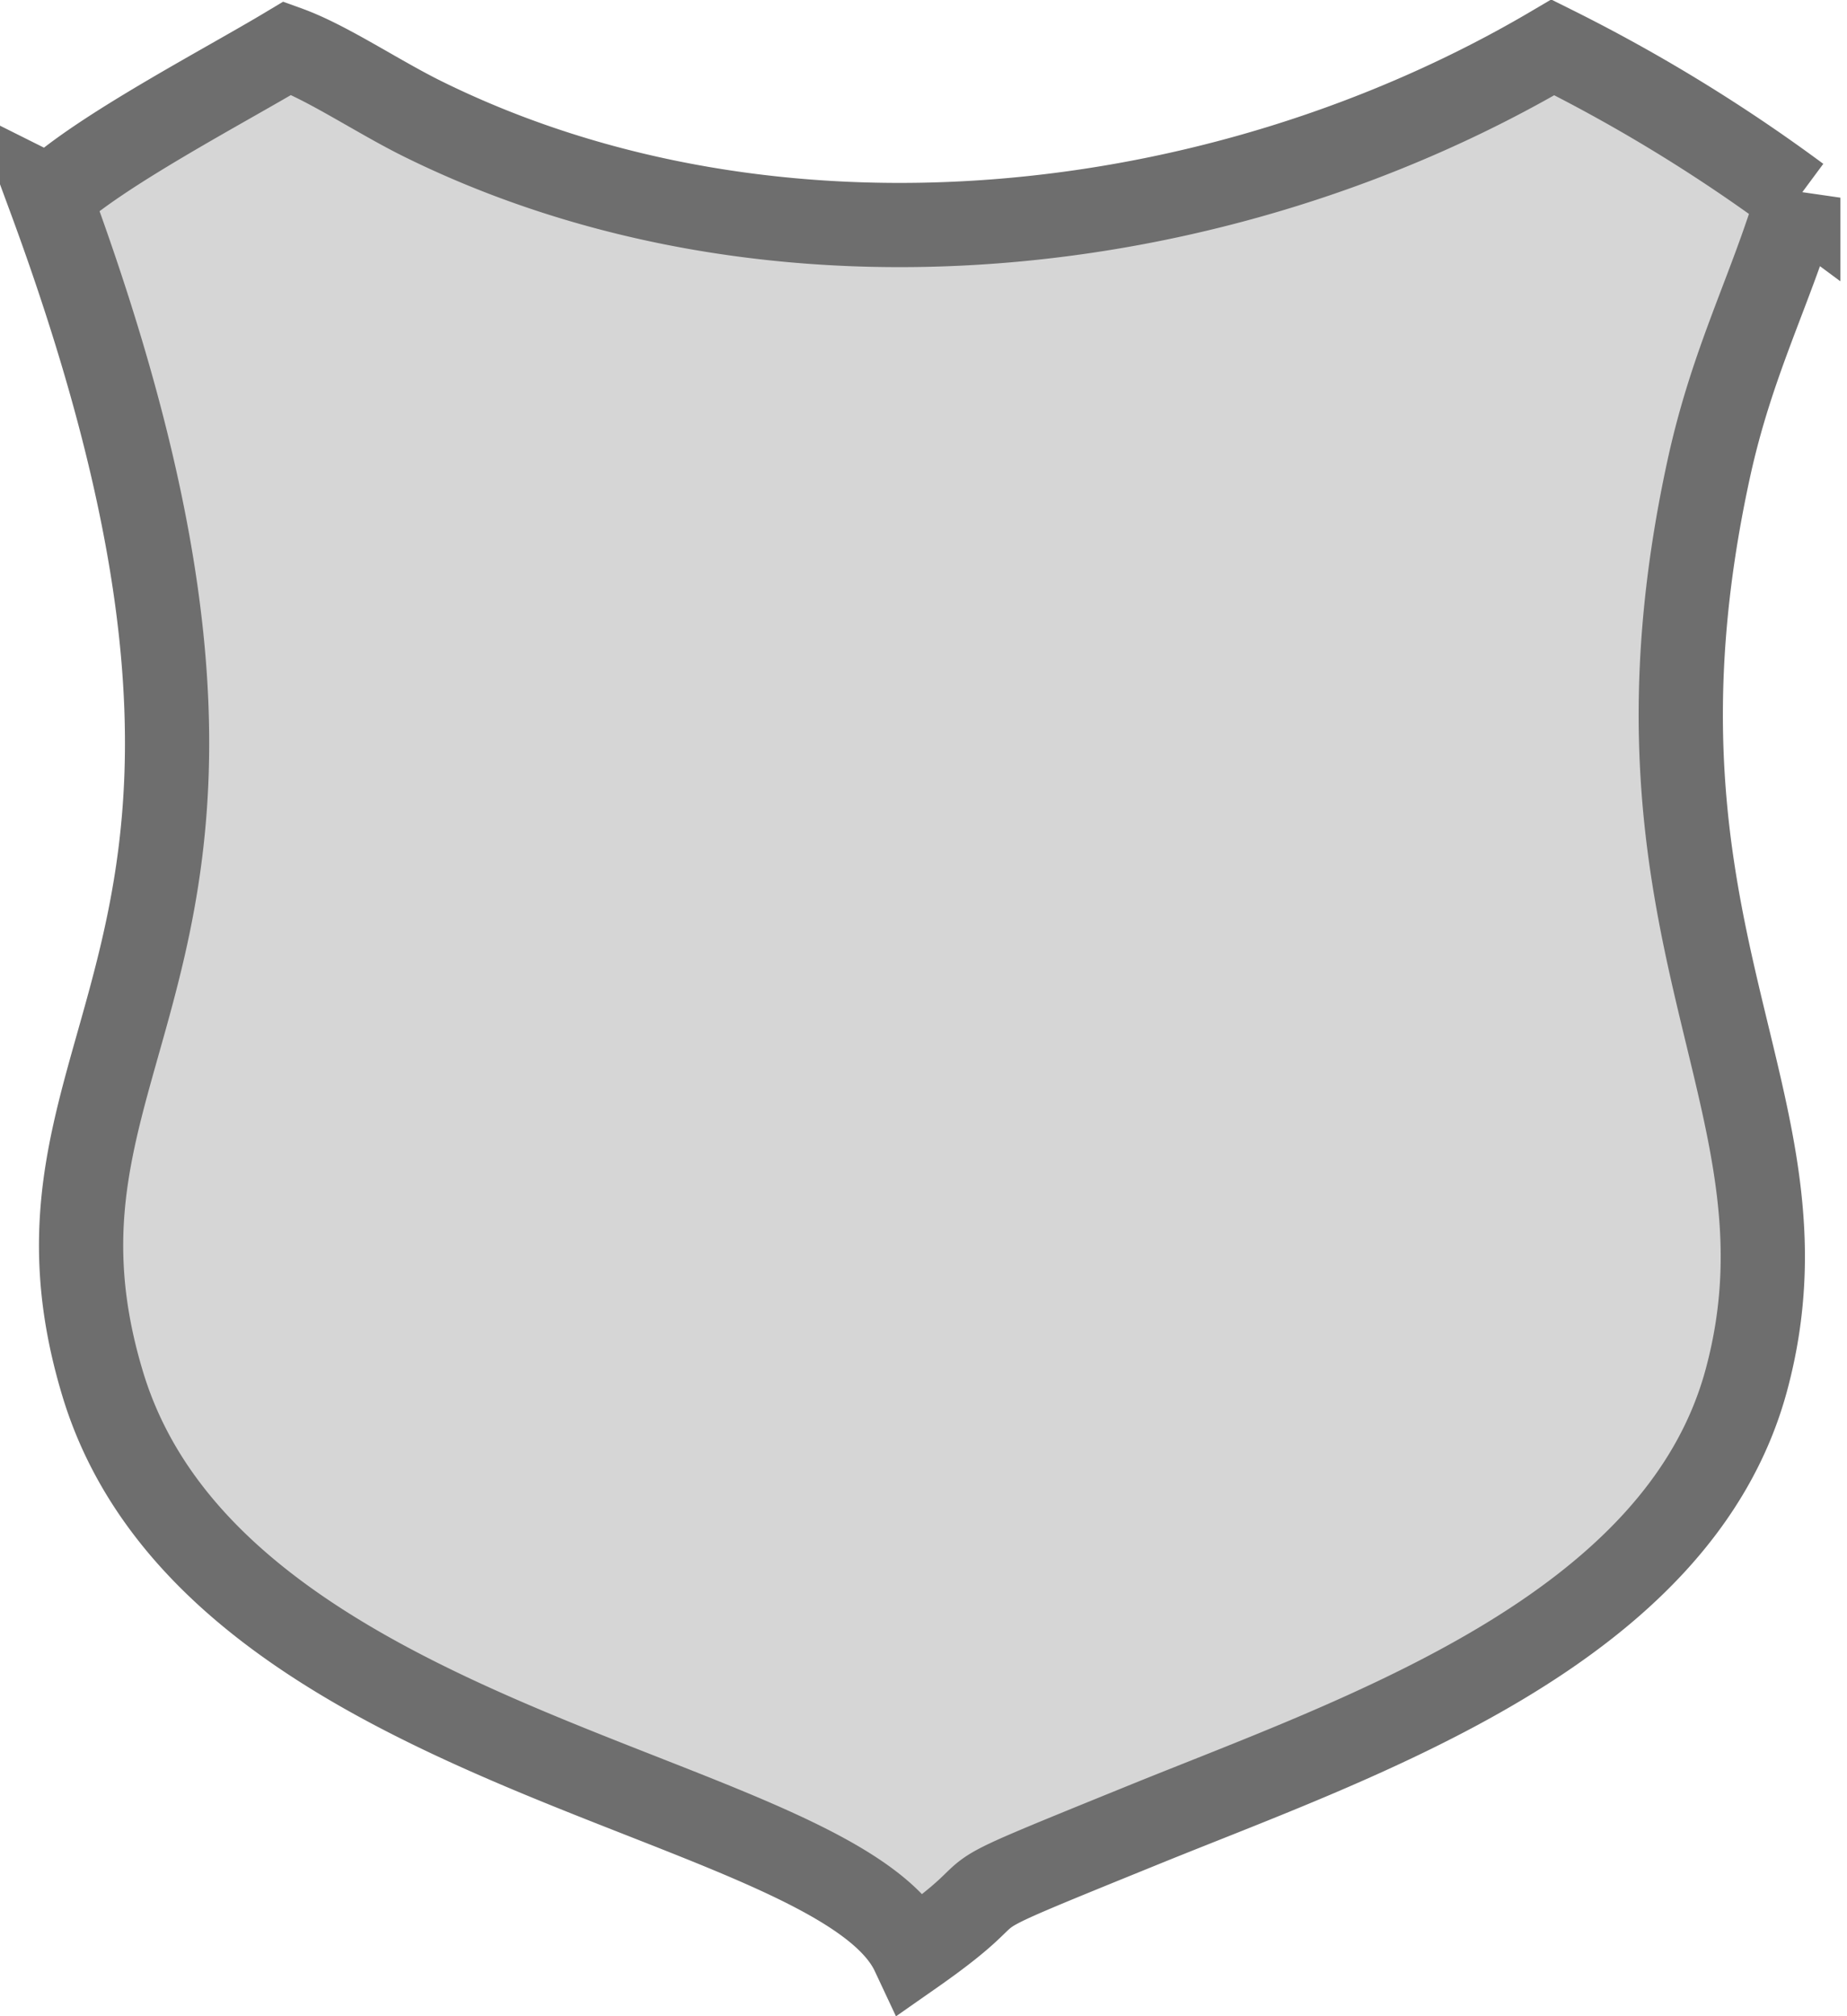 <svg xmlns="http://www.w3.org/2000/svg" width="65.782" height="71.82" viewBox="0 0 65.782 71.82">
  <path id="Path_955" data-name="Path 955" d="M2197.55,14.034c10.165,27.536-1.916,29.639,1.879,42.24,3.983,13.23,26.183,14.579,28.858,20.287,4.207-2.943.155-1.291,8.239-4.577,7.713-3.134,19.052-6.914,21.452-15.853,2.675-9.965-4.972-15.776-1.345-32.438.838-3.852,2.212-6.365,3.187-9.659a58.349,58.349,0,0,0-8.738-5.353c-11.854,6.988-27.792,8.688-40.221,2.562-1.634-.805-3.424-2.024-4.843-2.536-2.229,1.34-6.7,3.666-8.466,5.328Z" transform="translate(-2195.775 -6.993)" fill="#d6d6d6" stroke="#6e6e6e" stroke-width="3" fill-rule="evenodd"/>
</svg>
